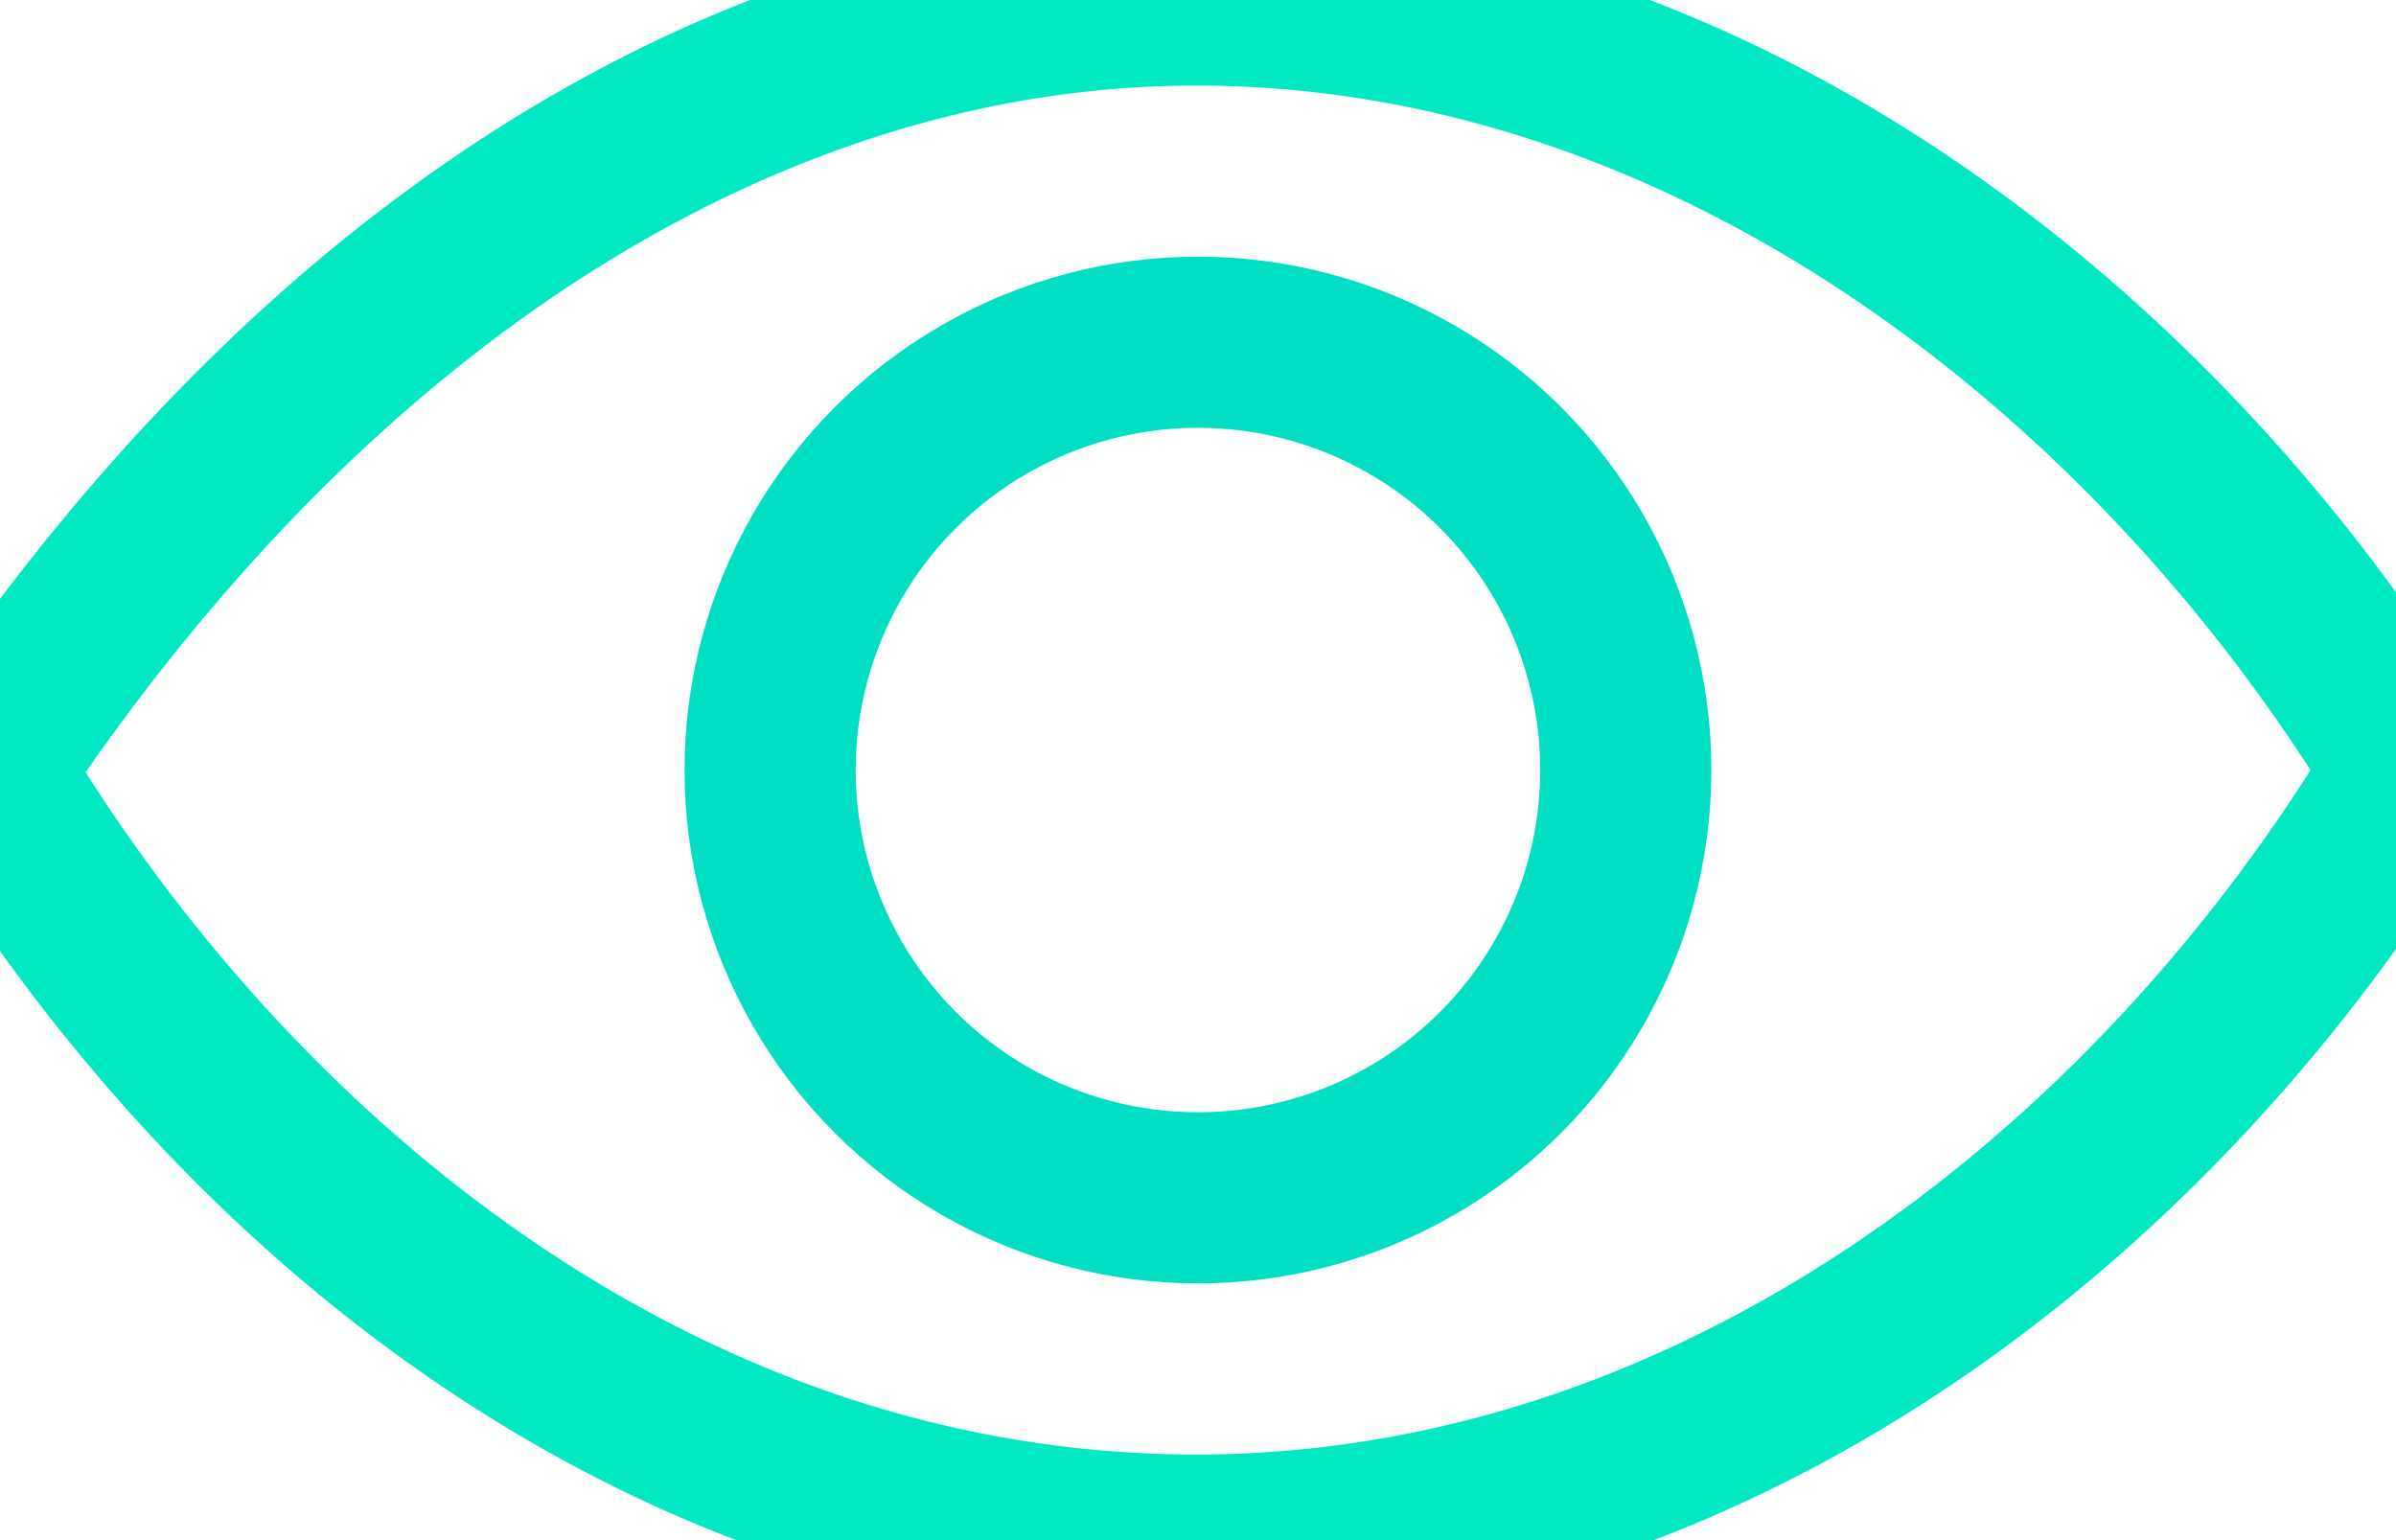 <?xml version="1.0" encoding="utf-8"?>
<svg viewBox="31.999 112 448.019 288" width="448.019" height="288" xmlns="http://www.w3.org/2000/svg">
  <path d="M255.66 112c-77.94 0-157.89 45.11-220.83 135.33a16 16 0 00-.27 17.77C82.92 340.8 161.8 400 255.66 400c92.84 0 173.34-59.38 221.79-135.25a16.14 16.14 0 000-17.47C428.89 172.28 347.8 112 255.66 112z" fill="none" stroke="currentColor" stroke-linecap="round" stroke-linejoin="round" stroke-width="32" style="paint-order: fill; stroke: rgb(0, 233, 196);"/>
  <circle cx="256" cy="256" r="80" fill="none" stroke="currentColor" stroke-miterlimit="10" stroke-width="32" style="paint-order: fill; stroke: rgb(0, 223, 196); fill: rgba(255, 255, 255, 0);"/>
</svg>